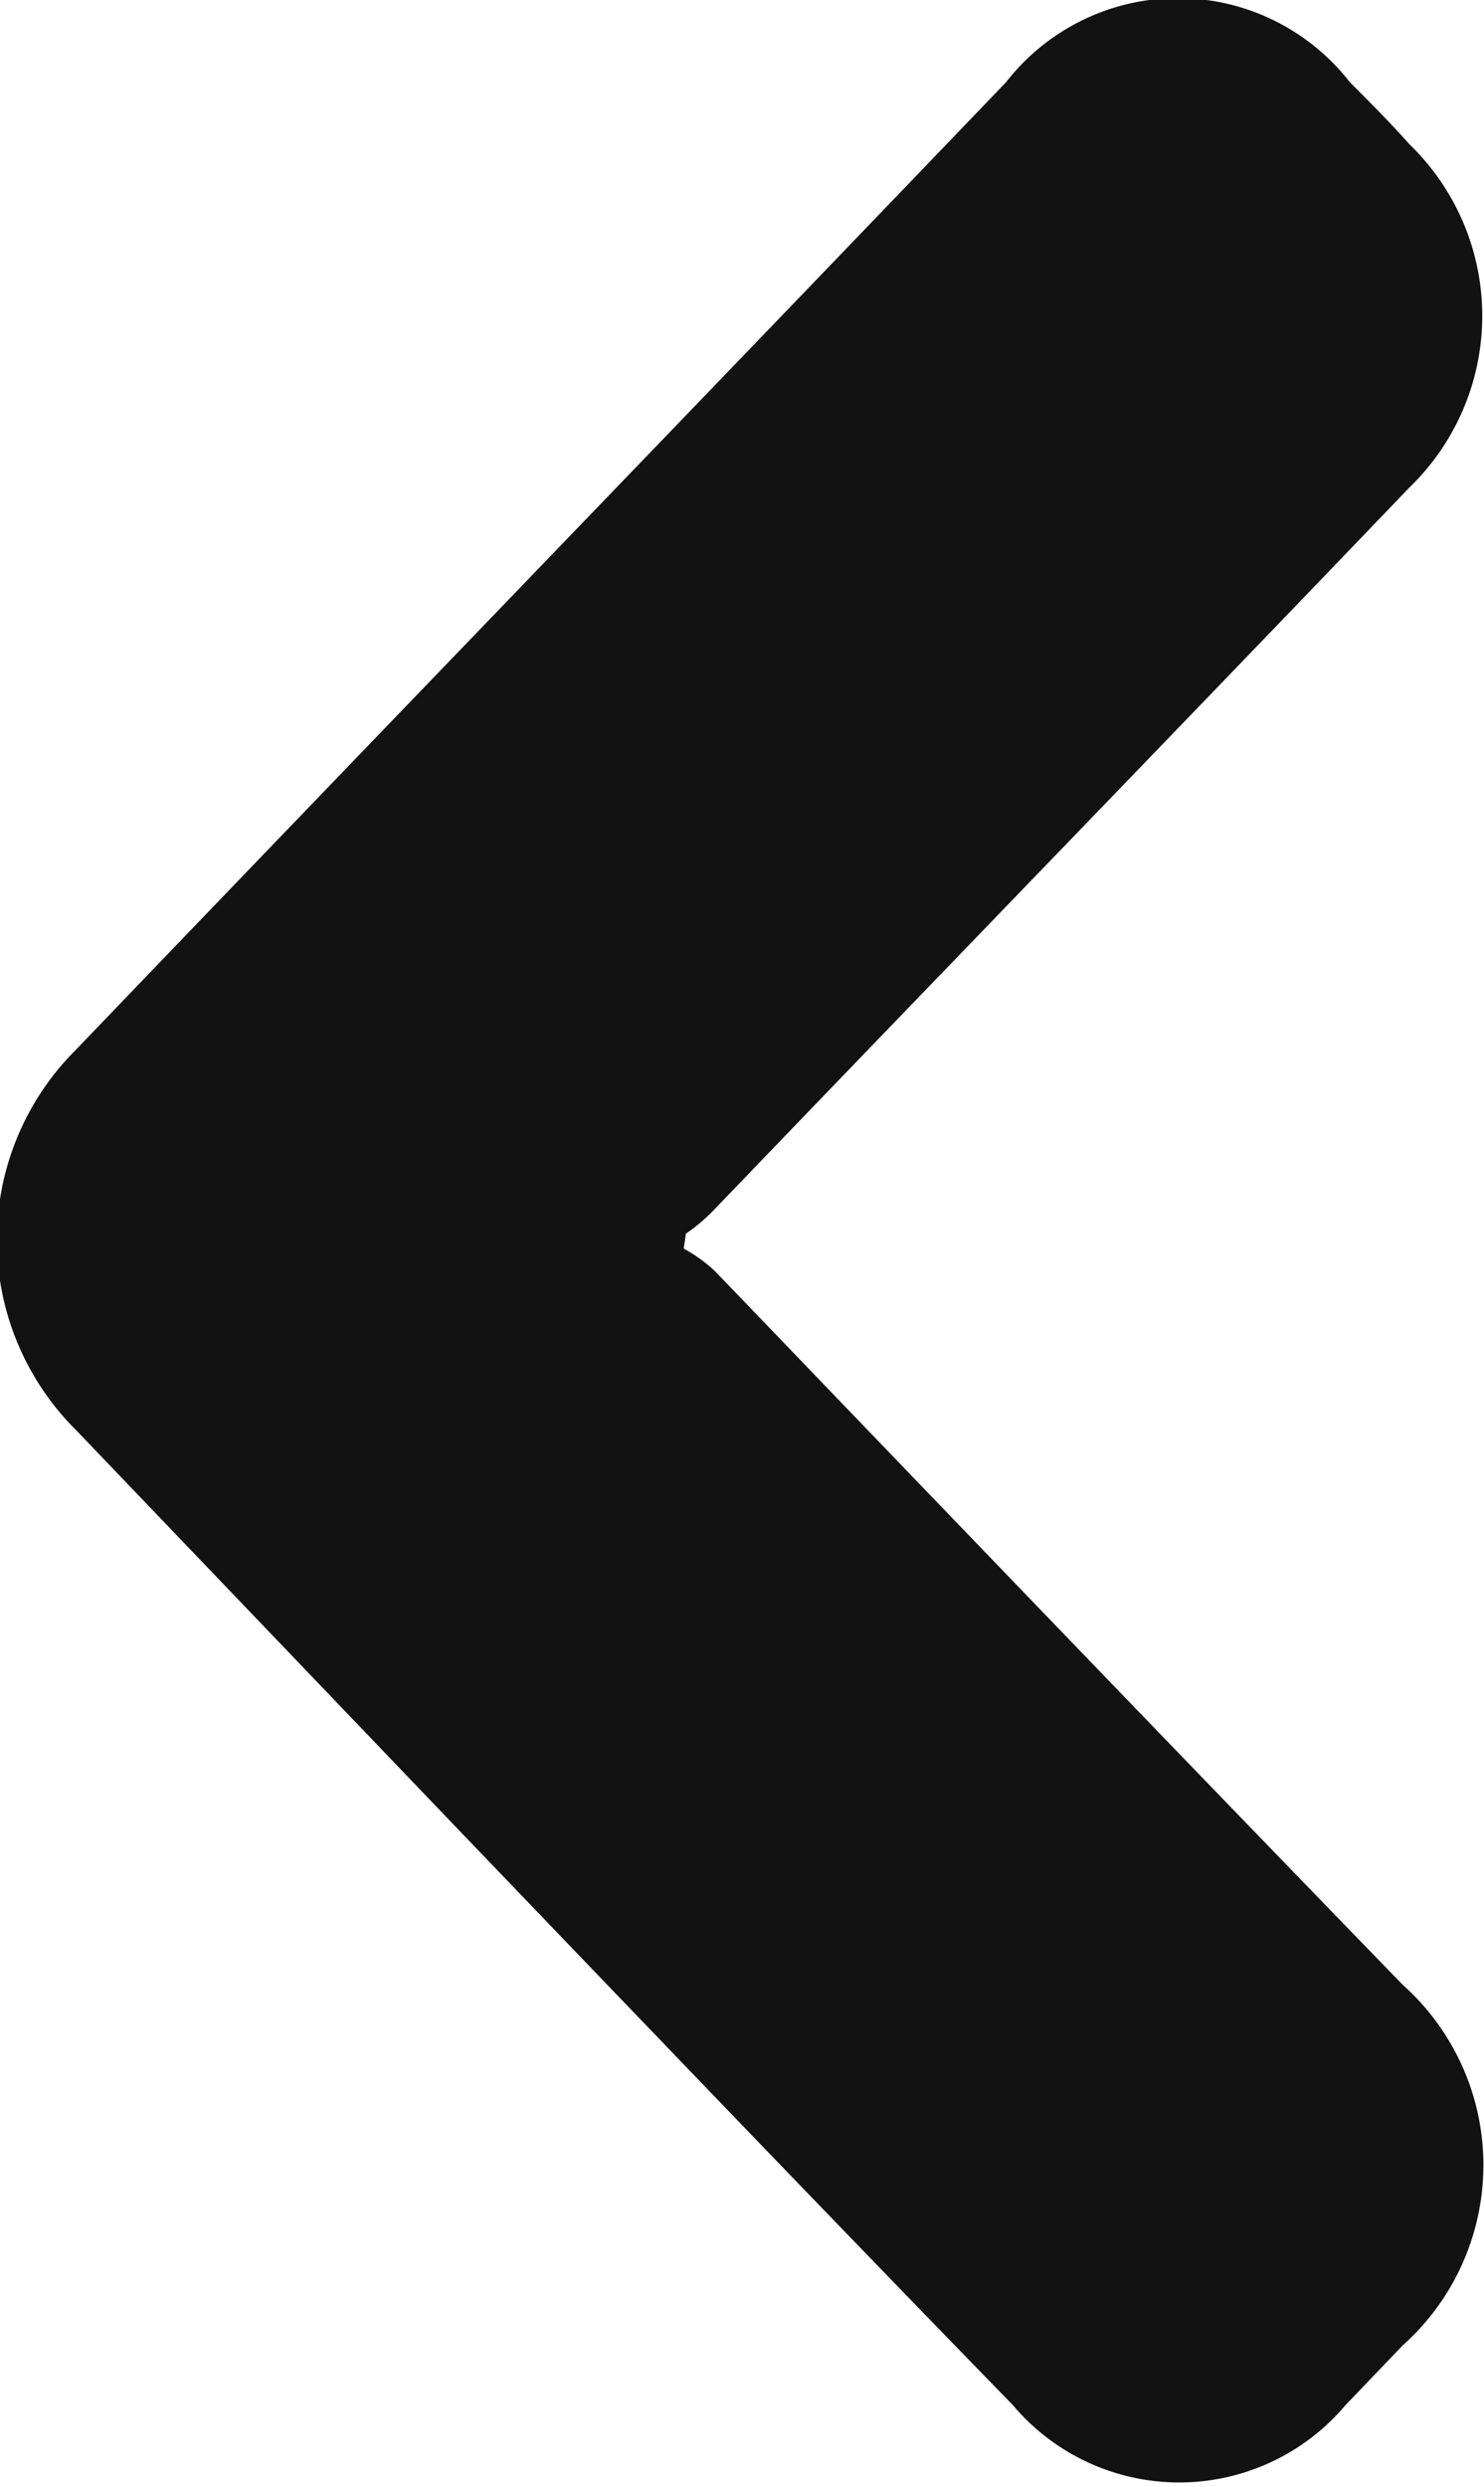 <svg xmlns="http://www.w3.org/2000/svg" width="5.969" height="10" viewBox="0 0 5.969 10"><defs><style>.cls-1{fill:#121212;fill-rule:evenodd}</style></defs><path id="Фигура_1_копия_7" data-name="Фигура 1 копия 7" class="cls-1" d="M978.781 3199.05a.621.621 0 0 1 .125.09c.923.96 1.845 1.92 2.767 2.87a.972.972 0 0 1 0 1.45l-.23.24a.875.875 0 0 1-1.338 0c-.74-.76-1.478-1.53-2.217-2.3l-1.551-1.62a1.078 1.078 0 0 1 0-1.53c1.247-1.3 2.494-2.59 3.741-3.89a.876.876 0 0 1 1.382 0c.08.08.16.16.24.25a.959.959 0 0 1 0 1.38c-.93.97-1.861 1.93-2.793 2.9a.73.73 0 0 1-.117.1z" transform="translate(-976.031 -3194.03)"/></svg>